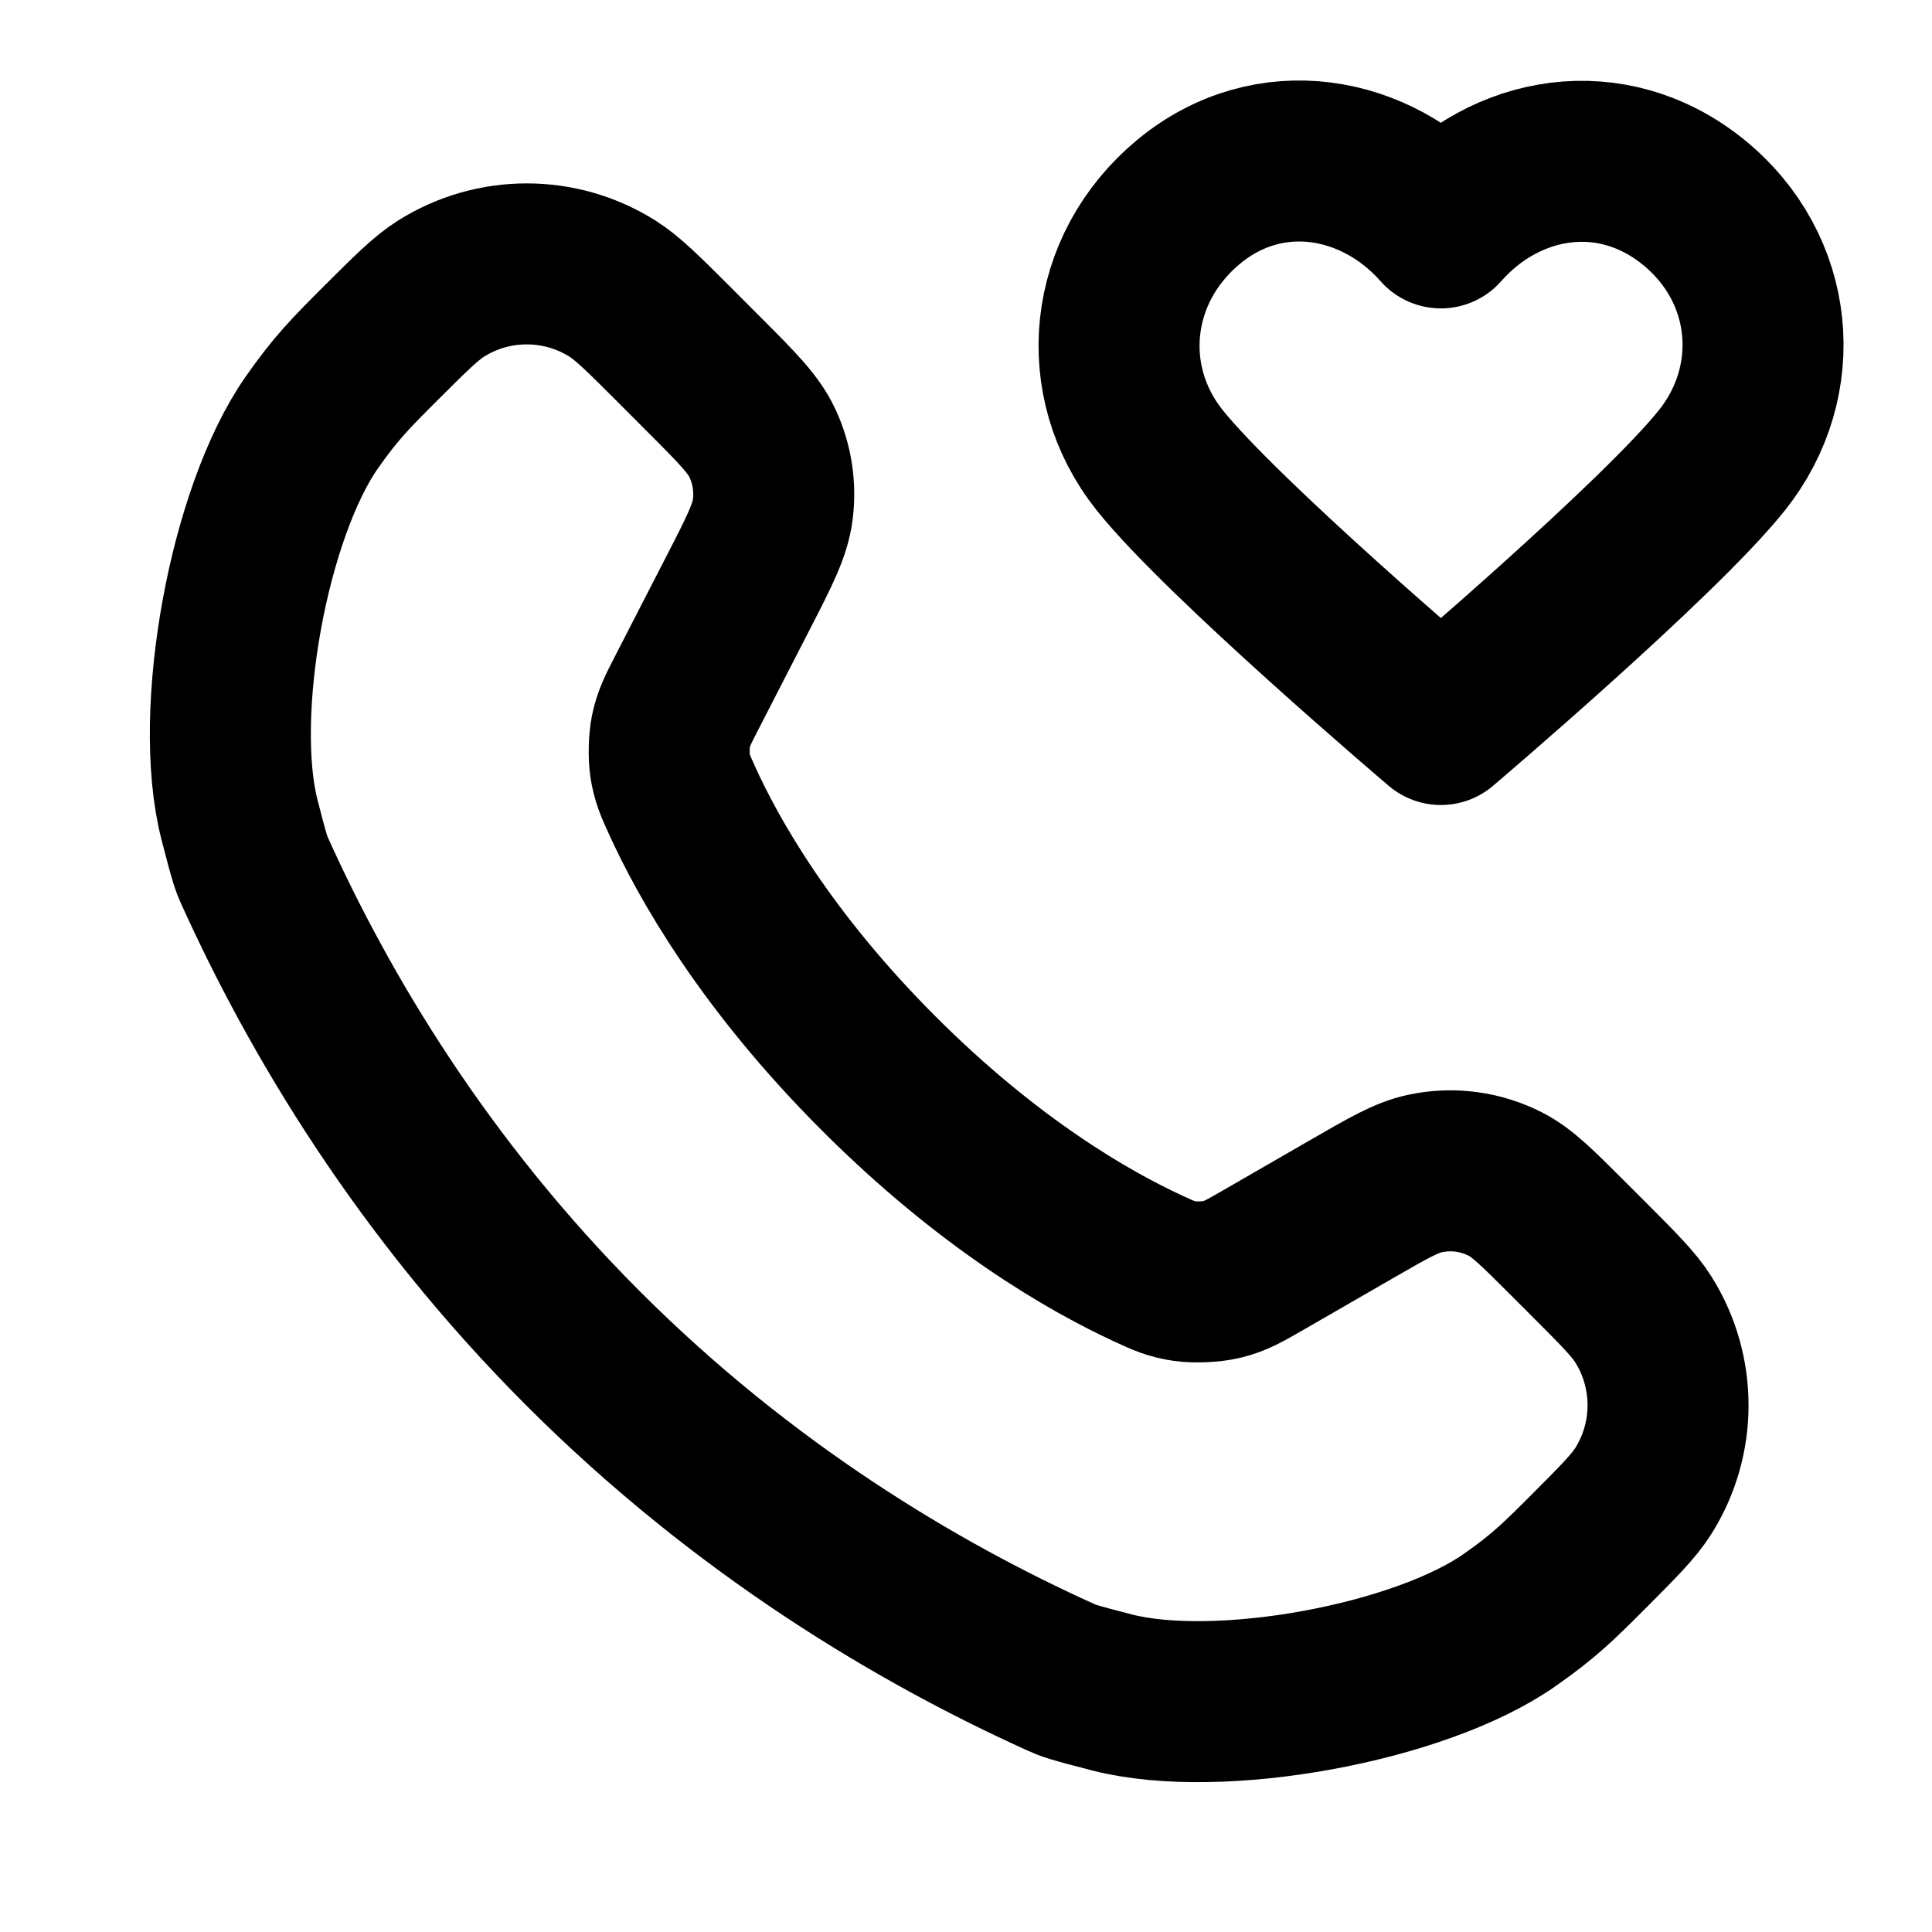 <svg width="24" height="24" viewBox="0 0 24 24" fill="none" xmlns="http://www.w3.org/2000/svg">
<path d="M19.732 19.275C19.366 19.641 19.183 19.824 18.757 20.122C17.637 20.91 15.139 21.365 13.813 21.024C13.309 20.895 13.265 20.875 13.177 20.835C11.408 20.035 9.25 18.757 7.246 16.753C5.242 14.749 3.965 12.592 3.165 10.823C3.125 10.735 3.105 10.69 2.976 10.187C2.635 8.861 3.09 6.363 3.877 5.243C4.176 4.817 4.359 4.634 4.725 4.268C5.101 3.893 5.289 3.705 5.479 3.585C6.13 3.176 6.957 3.176 7.608 3.585C7.798 3.705 7.986 3.893 8.362 4.268L8.743 4.65C9.154 5.061 9.36 5.267 9.472 5.507C9.591 5.763 9.635 6.047 9.6 6.327C9.567 6.59 9.434 6.849 9.168 7.366L8.54 8.588C8.426 8.81 8.368 8.921 8.335 9.081C8.311 9.196 8.306 9.394 8.324 9.51C8.35 9.671 8.388 9.757 8.466 9.928C8.801 10.669 9.514 11.933 10.916 13.335C12.288 14.707 13.527 15.419 14.274 15.763C14.458 15.848 14.55 15.89 14.721 15.915C14.845 15.933 15.055 15.924 15.176 15.894C15.345 15.854 15.46 15.787 15.693 15.653L16.794 15.018C17.245 14.758 17.471 14.627 17.701 14.578C18.04 14.505 18.393 14.552 18.702 14.71C18.911 14.817 19.095 15.002 19.464 15.37L19.732 15.638C20.107 16.014 20.295 16.201 20.415 16.392C20.823 17.043 20.823 17.87 20.415 18.52C20.295 18.711 20.107 18.899 19.732 19.275Z" stroke="currentColor" stroke-width="2" stroke-linecap="round" stroke-linejoin="round"/>
<path fill-rule="evenodd" clip-rule="evenodd" d="M17.899 2.831C17.099 1.922 15.765 1.677 14.763 2.509C13.761 3.342 13.62 4.733 14.407 5.718C15.194 6.702 17.899 9 17.899 9C17.899 9 20.604 6.702 21.39 5.718C22.177 4.733 22.053 3.333 21.034 2.509C20.015 1.686 18.698 1.922 17.899 2.831Z" stroke="currentColor" stroke-width="2" stroke-linecap="round" stroke-linejoin="round"/>
</svg>
